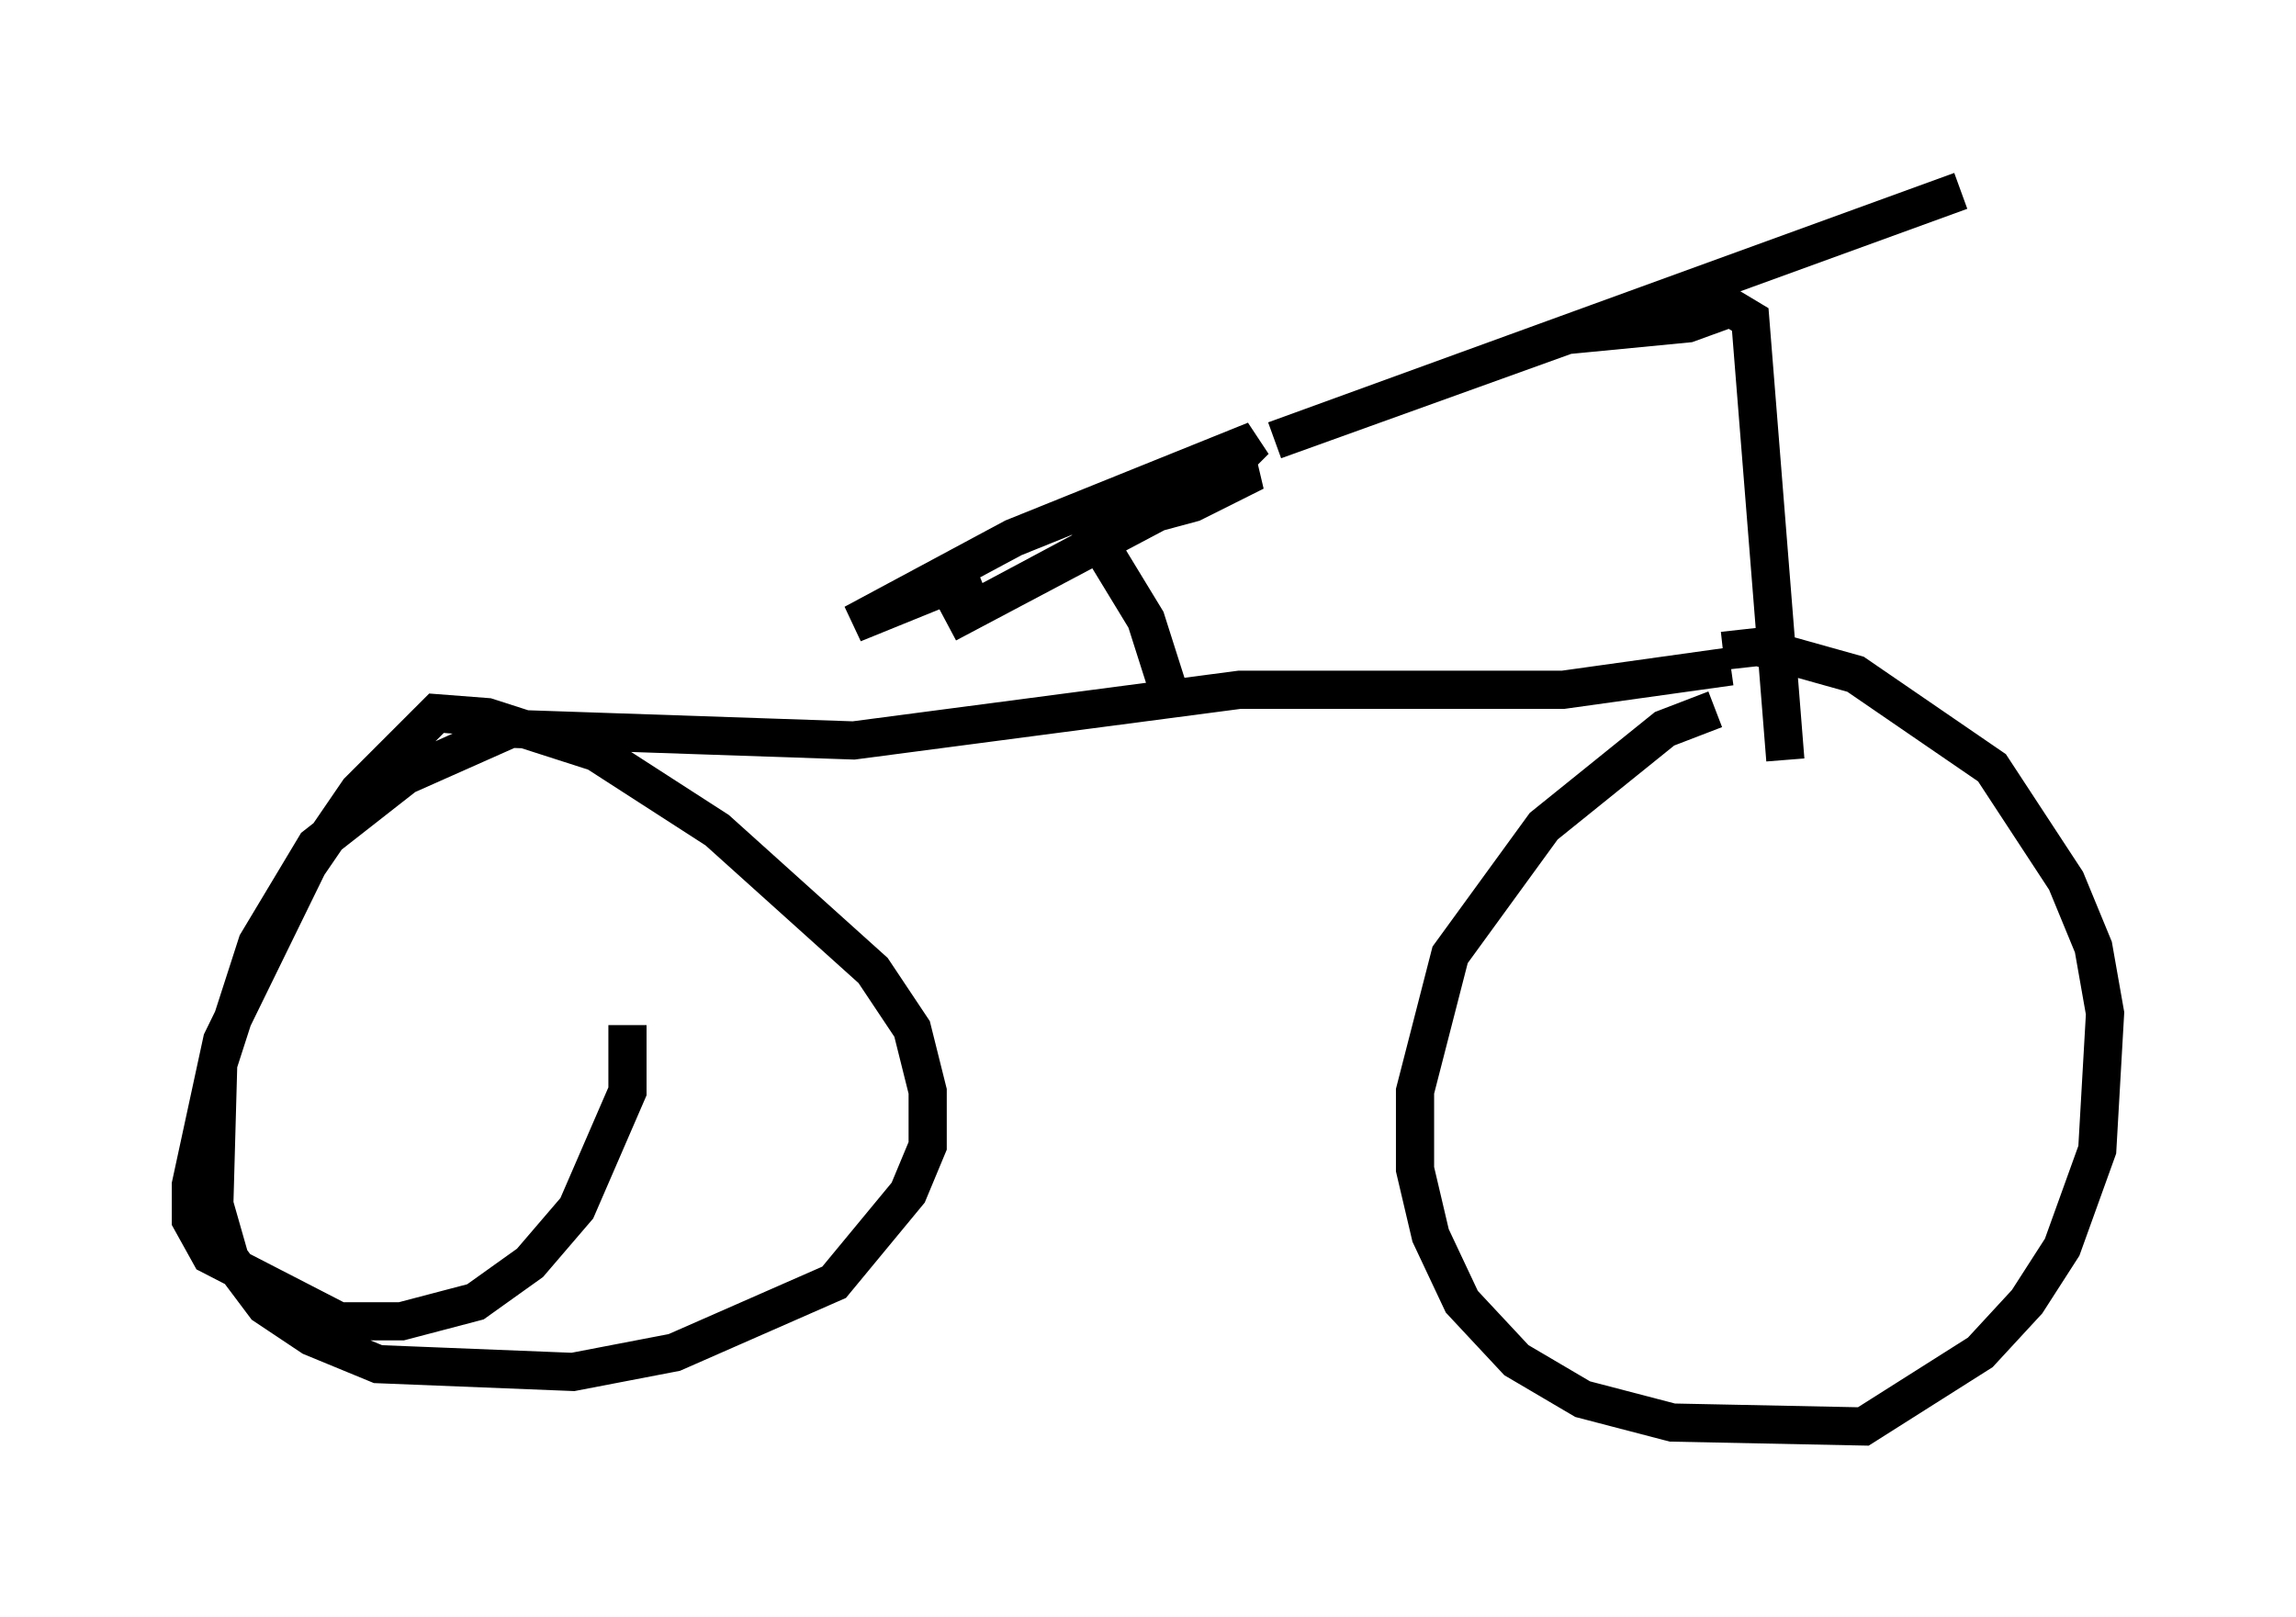<?xml version="1.0" encoding="utf-8" ?>
<svg baseProfile="full" height="42.361" version="1.1" width="60.123" xmlns="http://www.w3.org/2000/svg" xmlns:ev="http://www.w3.org/2001/xml-events" xmlns:xlink="http://www.w3.org/1999/xlink"><defs /><rect fill="white" height="42.361" width="60.123" x="0" y="0" /><path d="M47.978, 18.475 m-3.063, 0.102 l-1.327, 0.51 -3.165, 2.552 l-2.45, 3.369 -0.919, 3.573 l0.0, 2.042 0.408, 1.735 l0.817, 1.735 1.429, 1.531 l1.735, 1.021 2.348, 0.613 l5.002, 0.102 3.063, -1.94 l1.225, -1.327 0.919, -1.429 l0.919, -2.552 0.204, -3.573 l-0.306, -1.735 -0.715, -1.735 l-1.94, -2.96 -3.573, -2.45 l-2.552, -0.715 -0.919, 0.102 m1.633, 2.858 l-0.919, -11.536 -0.51, -0.306 l-1.123, 0.408 -3.165, 0.306 l-7.656, 2.756 17.967, -6.533 m-6.023, 12.454 l-4.39, 0.613 -8.473, 0.0 l-10.106, 1.327 -8.983, -0.306 l-2.756, 1.225 -2.348, 1.838 l-1.531, 2.552 -1.021, 3.165 l-0.102, 3.675 0.408, 1.429 l0.919, 1.225 1.225, 0.817 l1.735, 0.715 5.104, 0.204 l2.654, -0.51 4.185, -1.838 l1.94, -2.348 0.51, -1.225 l0.0, -1.429 -0.408, -1.633 l-1.021, -1.531 -4.083, -3.675 l-3.165, -2.042 -2.858, -0.919 l-1.327, -0.102 -2.042, 2.042 l-1.327, 1.94 -2.246, 4.594 l-0.817, 3.777 0.0, 0.919 l0.51, 0.919 3.369, 1.735 l1.633, 0.0 1.94, -0.51 l1.429, -1.021 1.225, -1.429 l1.327, -3.063 0.0, -1.735 m14.292, -8.371 l-0.715, -2.246 -1.429, -2.348 l2.654, -0.715 1.633, -0.817 l-0.613, 0.0 -7.452, 3.981 l6.942, -3.675 1.123, -1.123 l-6.329, 2.552 -4.185, 2.246 l3.267, -1.327 " fill="none" stroke="black" stroke-width="1" /></svg>